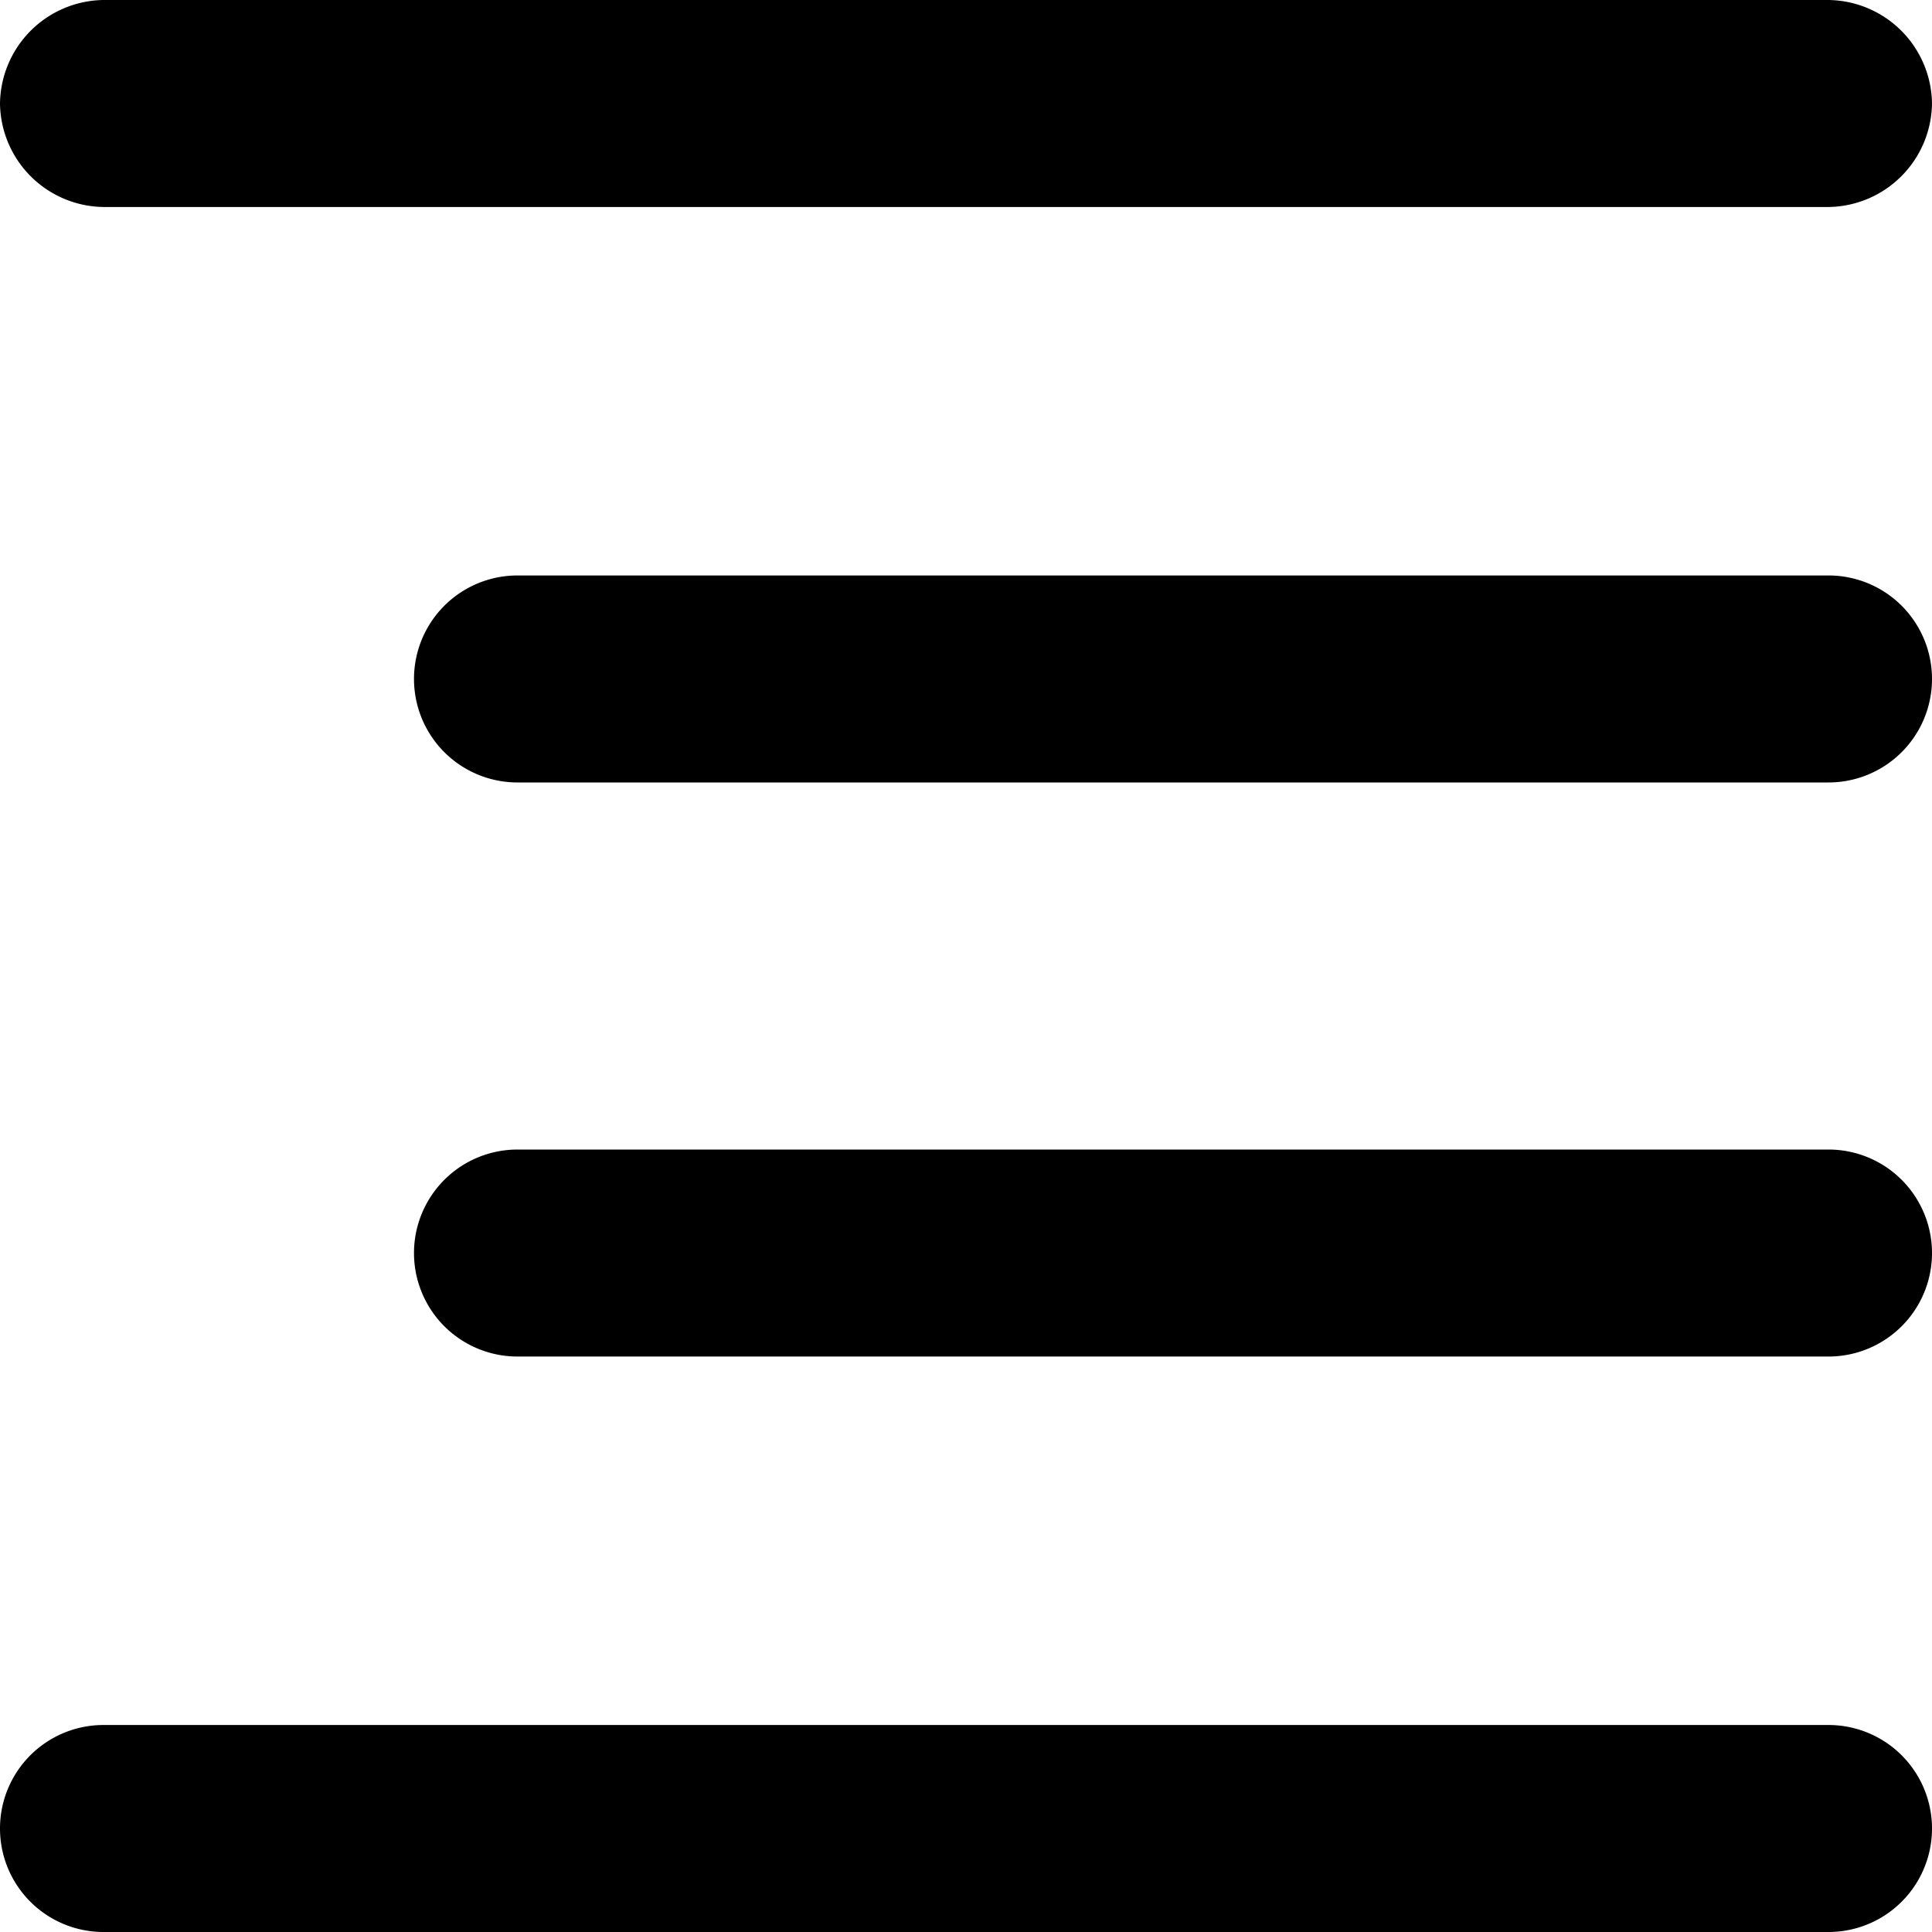 <svg xmlns="http://www.w3.org/2000/svg" viewBox="0 0 14 14">
  <g>
    <path d="M13.25,1.5H.75A.76.76,0,0,1,0,.75.76.76,0,0,1,.75,0h12.5A.76.76,0,0,1,14,.75.76.76,0,0,1,13.25,1.5Z" style="fill: #000001"/>
    <path d="M13.25,5.67H3.75a.75.75,0,0,1,0-1.5h9.5a.75.75,0,0,1,0,1.5Z" style="fill: #000001"/>
    <path d="M13.25,14H.75a.75.75,0,0,1,0-1.5h12.5a.75.75,0,0,1,0,1.5Z" style="fill: #000001"/>
    <path d="M13.25,9.83H3.75a.75.75,0,0,1,0-1.5h9.5a.75.75,0,0,1,0,1.5Z" style="fill: #000001"/>
  </g>
</svg>
